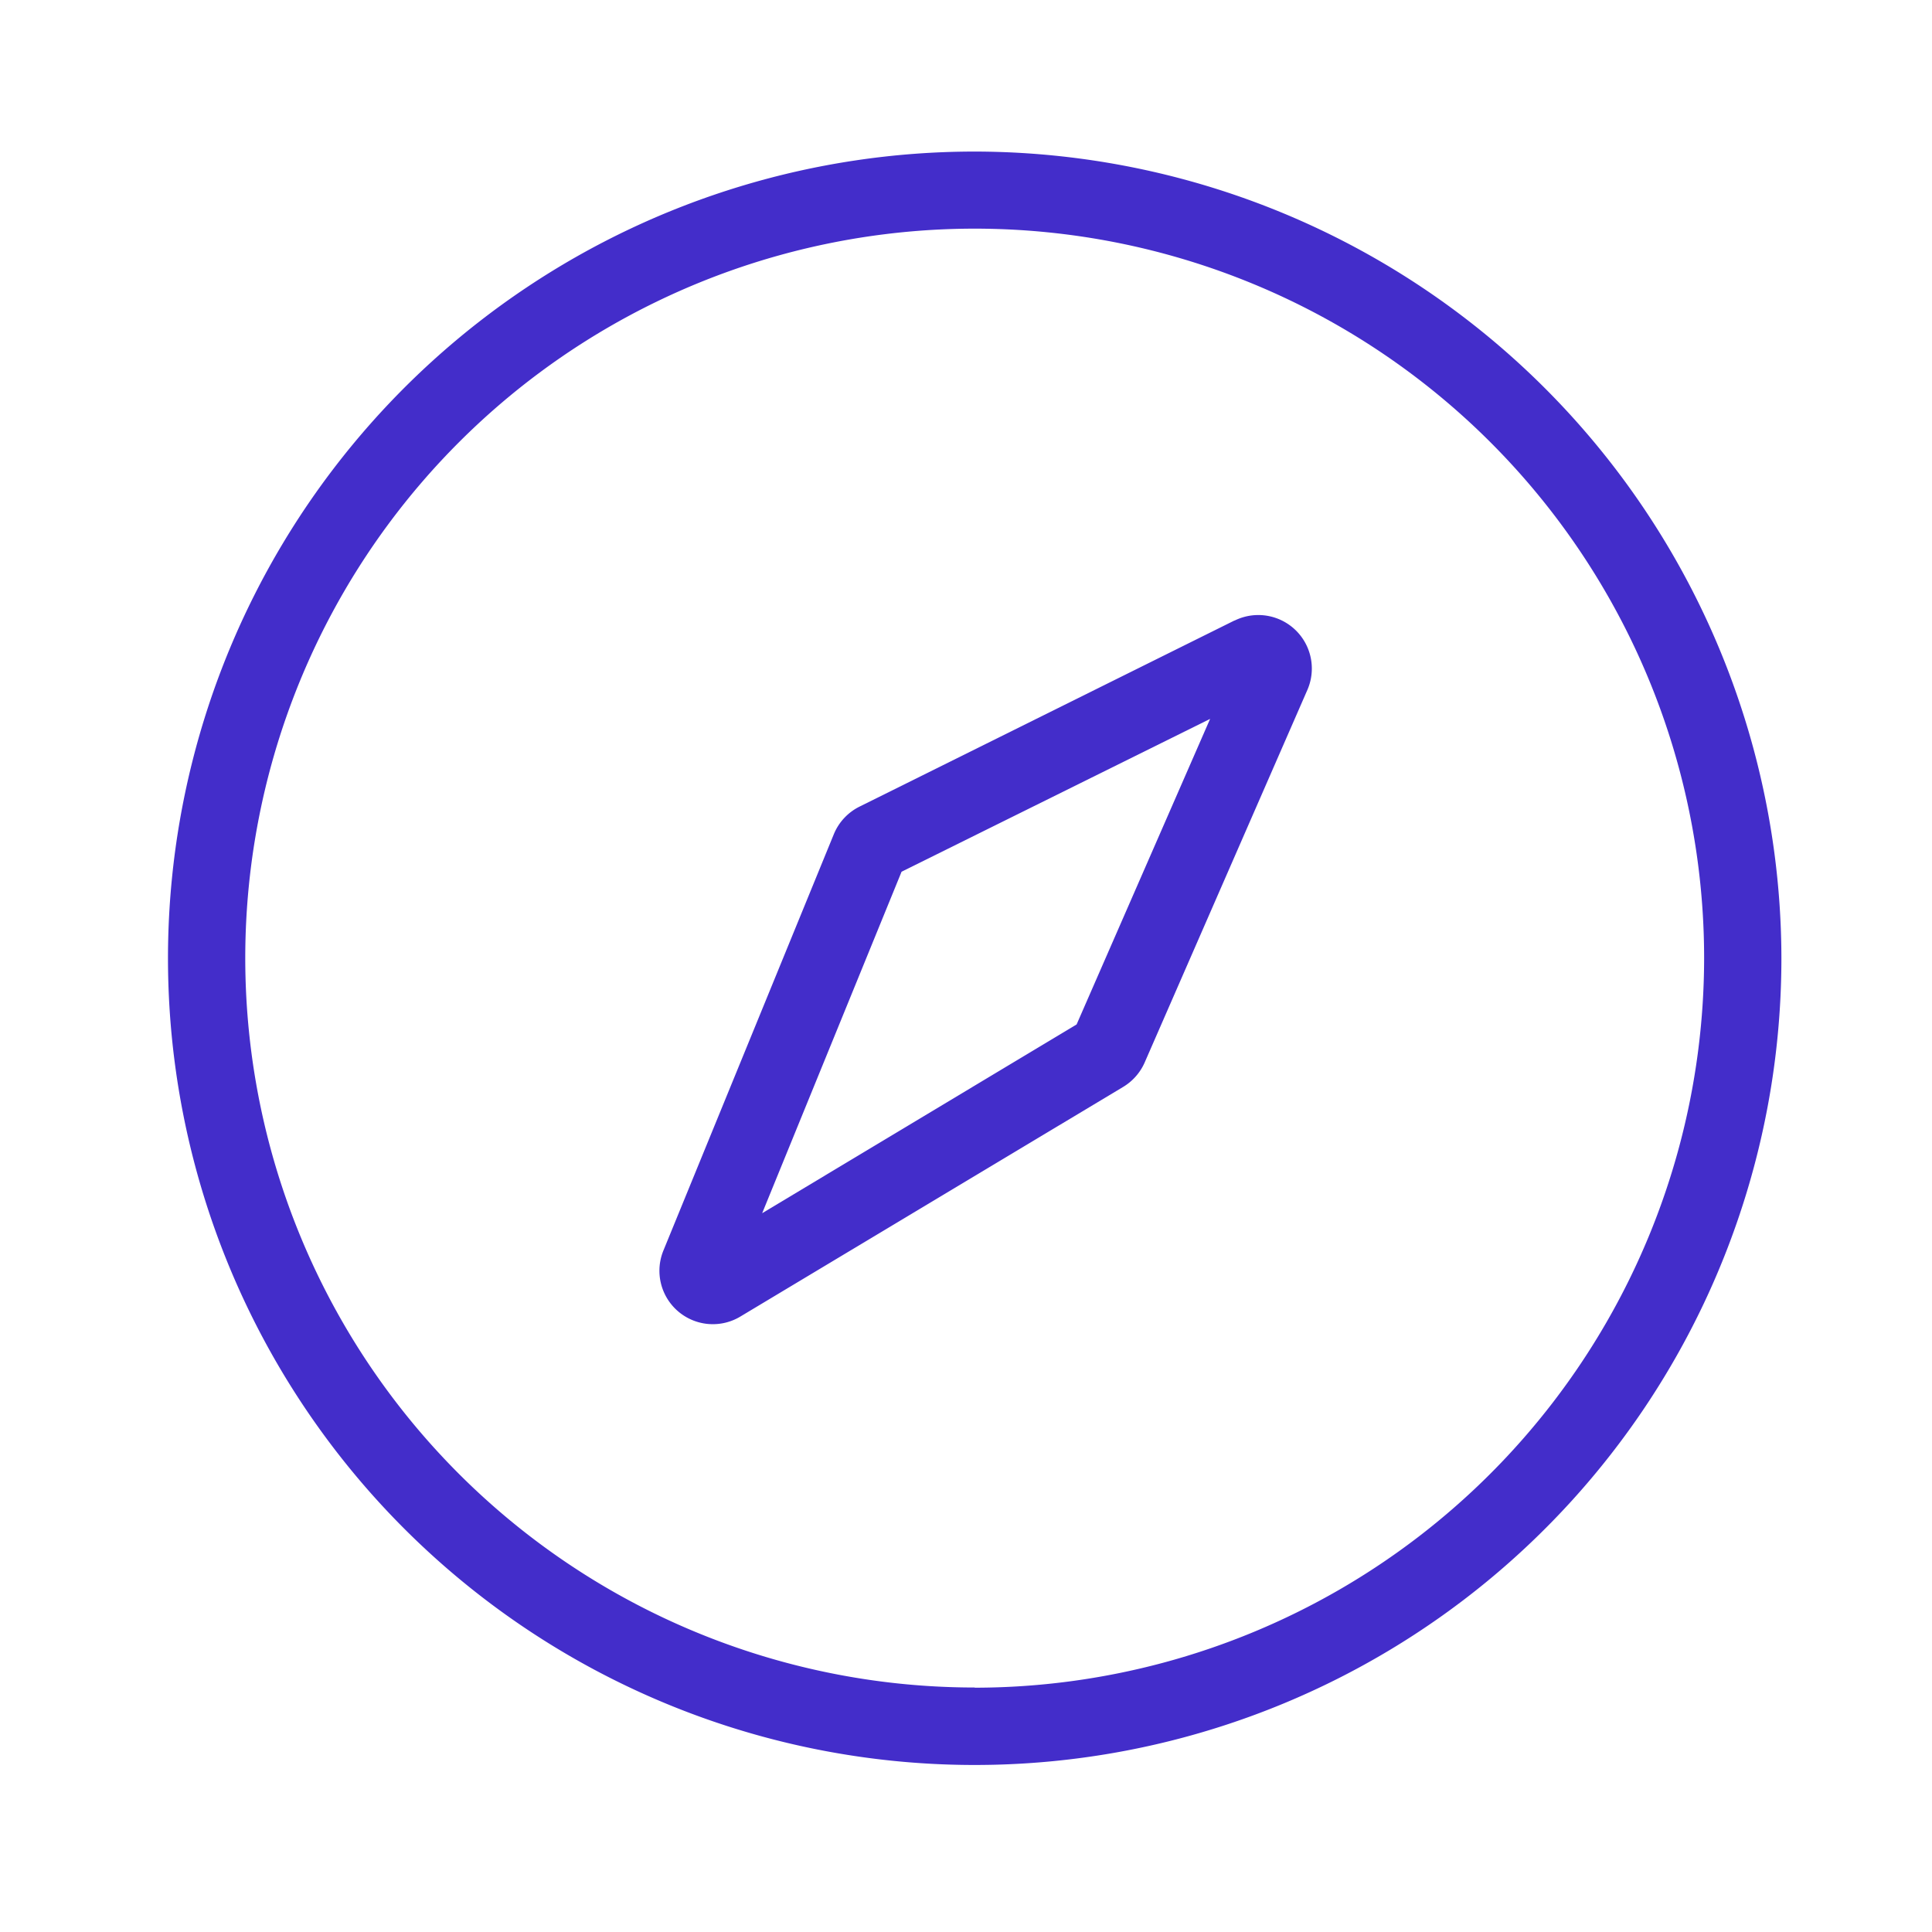 <?xml version="1.0" standalone="no"?><!DOCTYPE svg PUBLIC "-//W3C//DTD SVG 1.1//EN" "http://www.w3.org/Graphics/SVG/1.1/DTD/svg11.dtd"><svg t="1695128451995" class="icon" viewBox="0 0 1024 1024" version="1.1" xmlns="http://www.w3.org/2000/svg" p-id="1605" xmlns:xlink="http://www.w3.org/1999/xlink" width="200" height="200"><path d="M516.608 80.333a427.571 427.571 0 1 0 427.571 427.571 428.083 428.083 0 0 0-427.571-427.571z m0 814.08a386.611 386.611 0 1 1 386.611-386.509 387.021 387.021 0 0 1-386.611 386.611z" fill="#432DCA" p-id="1606"></path><path d="M654.234 328.909L455.68 427.469a28.365 28.365 0 0 0-13.722 14.643l-90.266 220.518a28.314 28.314 0 0 0 40.96 35.021l202.701-121.6a28.467 28.467 0 0 0 11.366-12.954l86.221-197.427a28.365 28.365 0 0 0-38.554-36.762z m-83.61 214.067L403.968 643.021l73.882-180.992 163.533-80.998z" fill="#432DCA" p-id="1607"></path></svg>